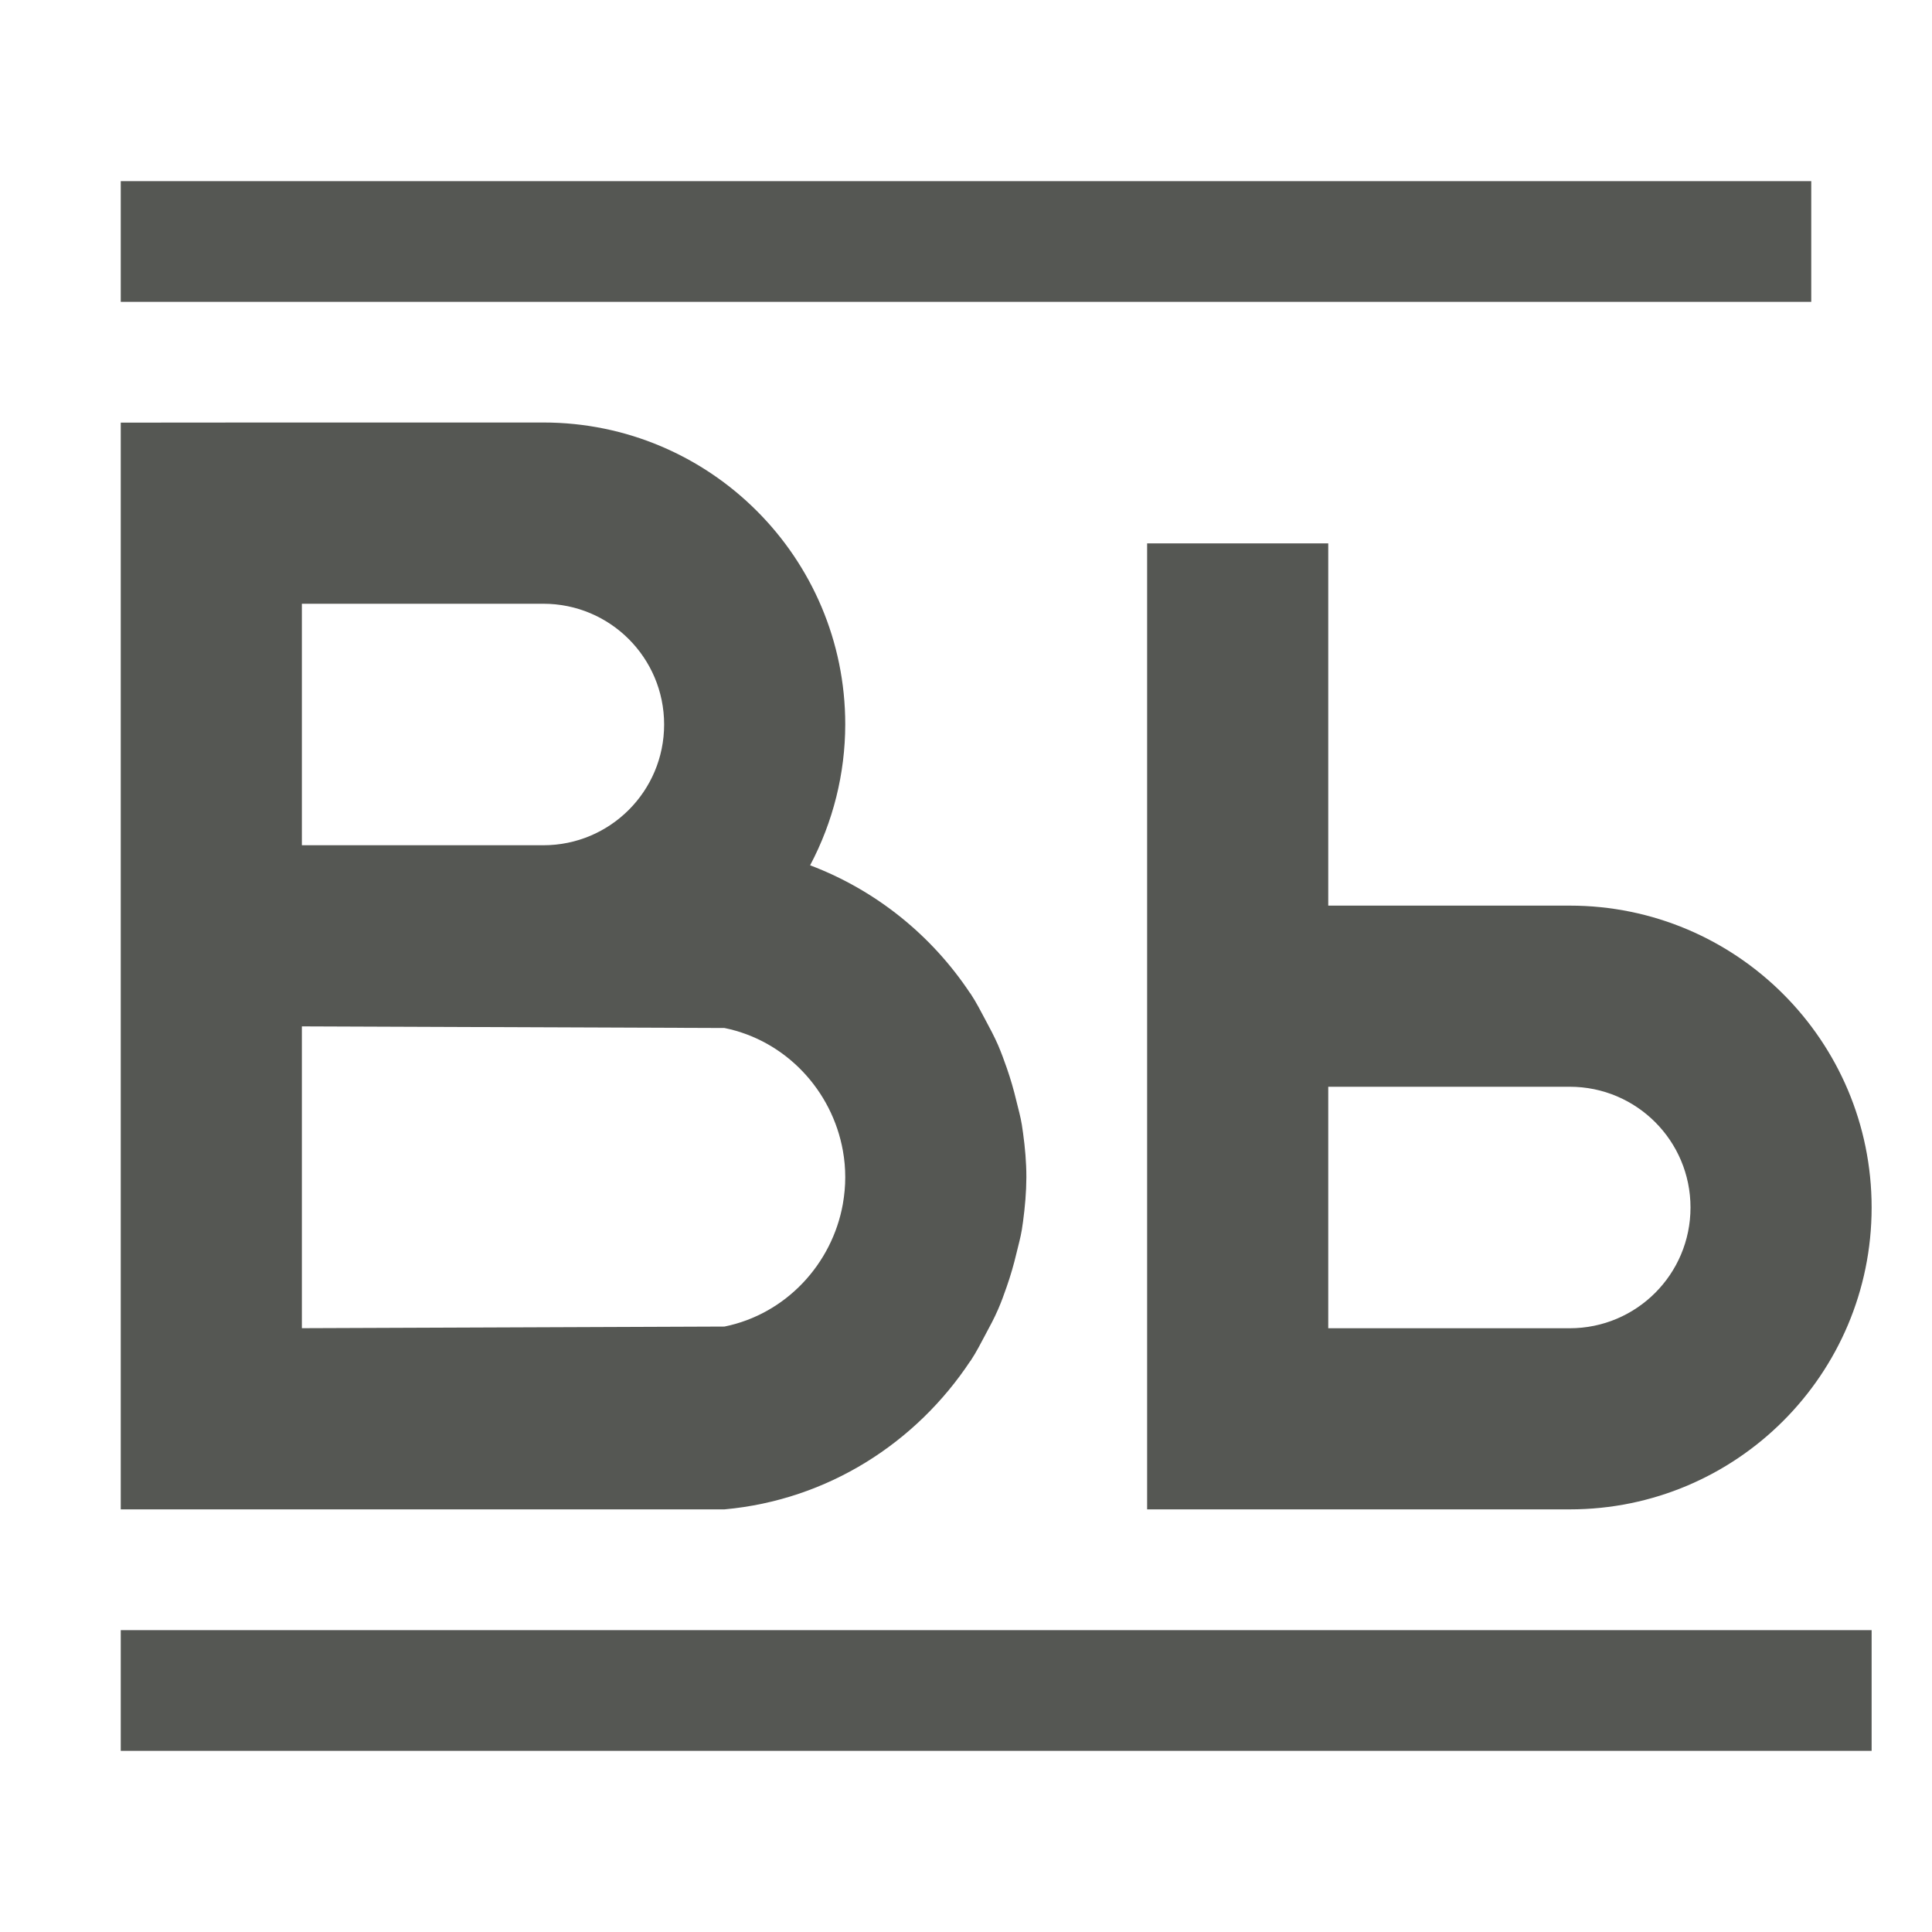 <svg height="32" viewBox="0 0 32 32" width="32" xmlns="http://www.w3.org/2000/svg"><path d="m2 3v2h28v-2zm0 4v7 11h10c1.714-.156 3.176-1.105 4.07-2.455l.004-.002c.002-.003.004-.007.006-.01.092-.139.167-.288.246-.436.072-.133.143-.266.203-.404.055-.125.101-.253.146-.383.063-.18.116-.363.16-.549.031-.131.068-.259.09-.393.007-.046.013-.091.02-.137.032-.24.054-.484.055-.732-0-.249-.022-.492-.055-.732-.006-.046-.012-.091-.02-.137-.021-.134-.059-.262-.09-.393-.044-.186-.097-.368-.16-.549-.045-.13-.092-.257-.146-.383-.061-.138-.131-.271-.203-.404-.079-.148-.154-.296-.246-.436-.002-.003-.004-.007-.006-.01l-.004-.002c-.635-.958-1.558-1.707-2.652-2.121.381-.719.581-1.52.582-2.334 0-2.761-2.239-5-5-5h-4-.5zm17 2v6 2 6 2h7c2.761 0 5-2.239 5-5s-2.239-5-5-5h-4v-6h-1zm-14 1h4c1.105 0 2 .895 2 2s-.895 2-2 2h-4zm0 7 7 .027c1.016.207 1.783 1.035 1.961 2.033.026.143.039.291.039.439-0.0.148-.014.295-.039.438v.002c-.178.998-.944 1.826-1.961 2.033l-7 .027zm17 1h4c1.105 0 2 .895 2 2s-.895 2-2 2h-4zm-20 9v2h29v-2z" fill="#555753" stroke-width="2.667"/></svg>